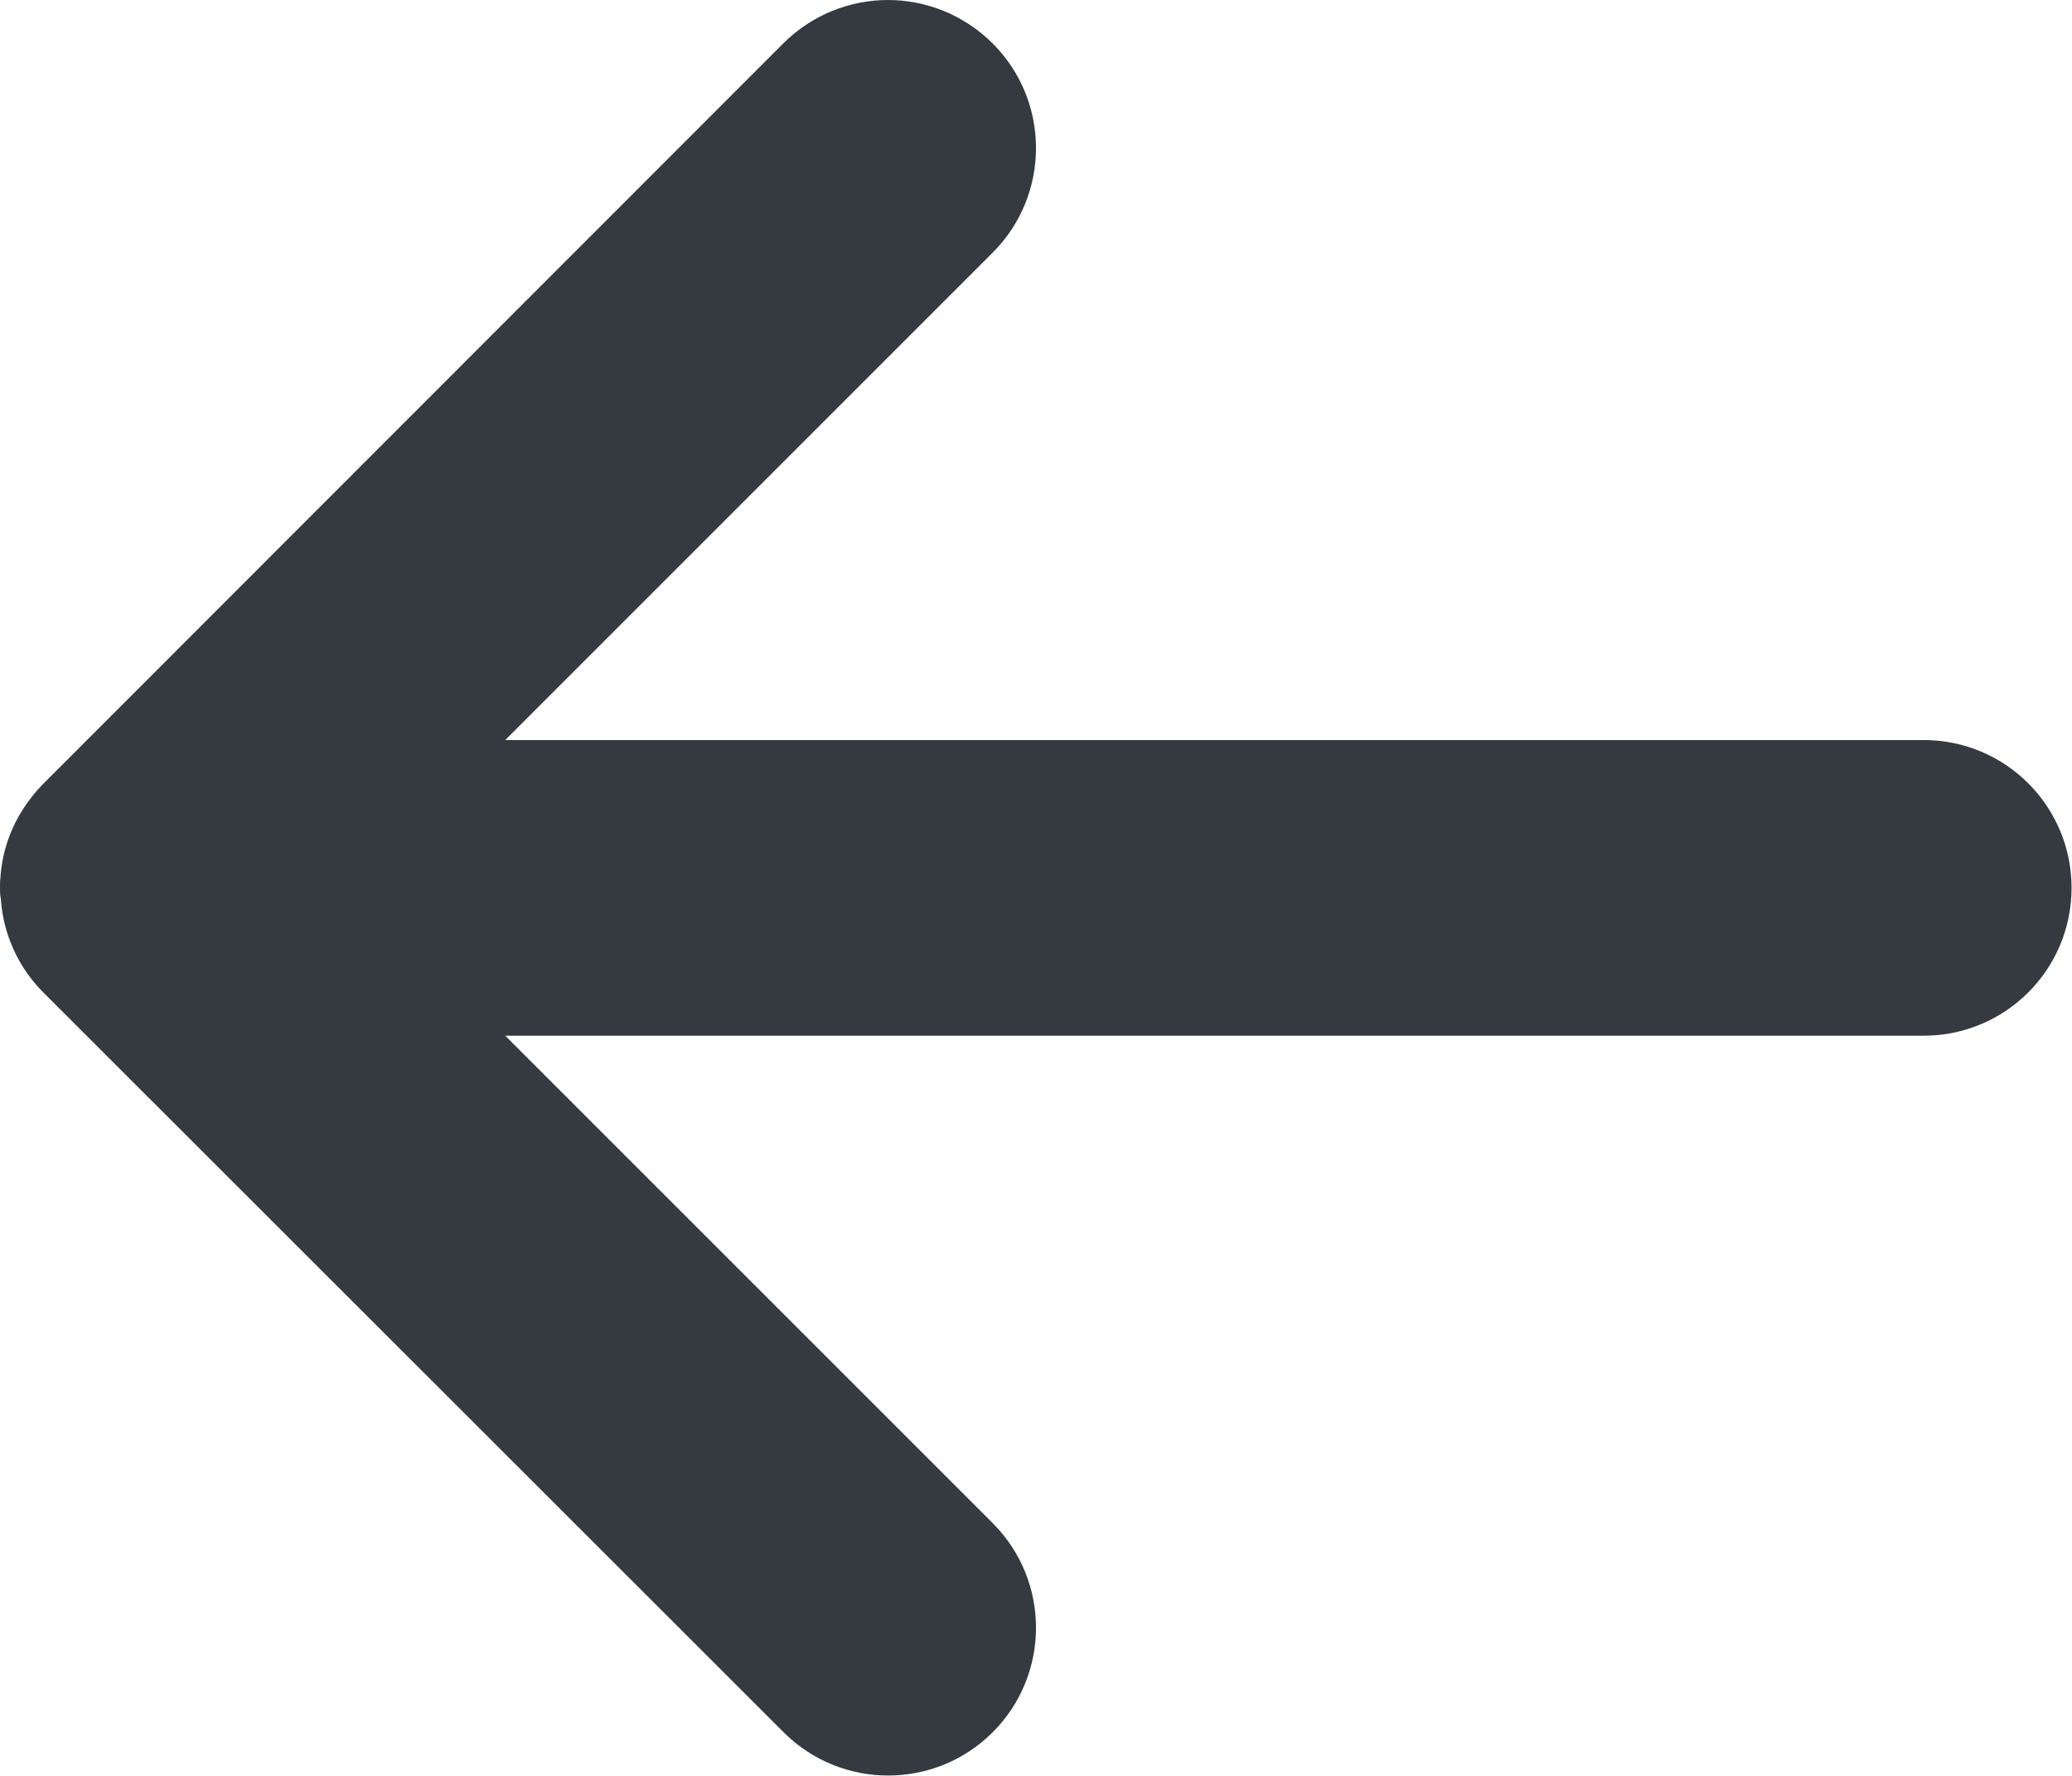 <?xml version="1.0" encoding="utf-8"?>
<!-- Generator: Adobe Illustrator 24.0.2, SVG Export Plug-In . SVG Version: 6.00 Build 0)  -->
<svg version="1.1" id="Слой_1" xmlns="http://www.w3.org/2000/svg" xmlns:xlink="http://www.w3.org/1999/xlink" x="0px" y="0px"
	 width="466.7px" height="400px" viewBox="0 0 466.7 400" style="enable-background:new 0 0 466.7 400;" xml:space="preserve">
<style type="text/css">
	.st0{fill:#343A40;}
</style>
<path class="st0" d="M200,0c8.5,0,17.1,3.3,23.6,9.8c13,13,13,34.1,0,47.1L113.8,166.7h319.5c18.4,0,33.3,14.9,33.3,33.3
	s-14.9,33.3-33.3,33.3H113.8l109.8,109.8c13,13,13,34.1,0,47.1s-34.1,13-47.1,0L9.8,223.6c-3.5-3.5-6-7.5-7.6-11.8
	c-1.1-2.9-1.8-6.1-2-9.3l0,0l0,0C0,201.6,0,200.8,0,200s0-1.6,0.1-2.3l0,0l0,0c0.2-3.3,0.9-6.4,2-9.3c1.6-4.3,4.2-8.3,7.6-11.8
	L176.4,9.8C182.9,3.3,191.5,0,200,0z"/>
</svg>
